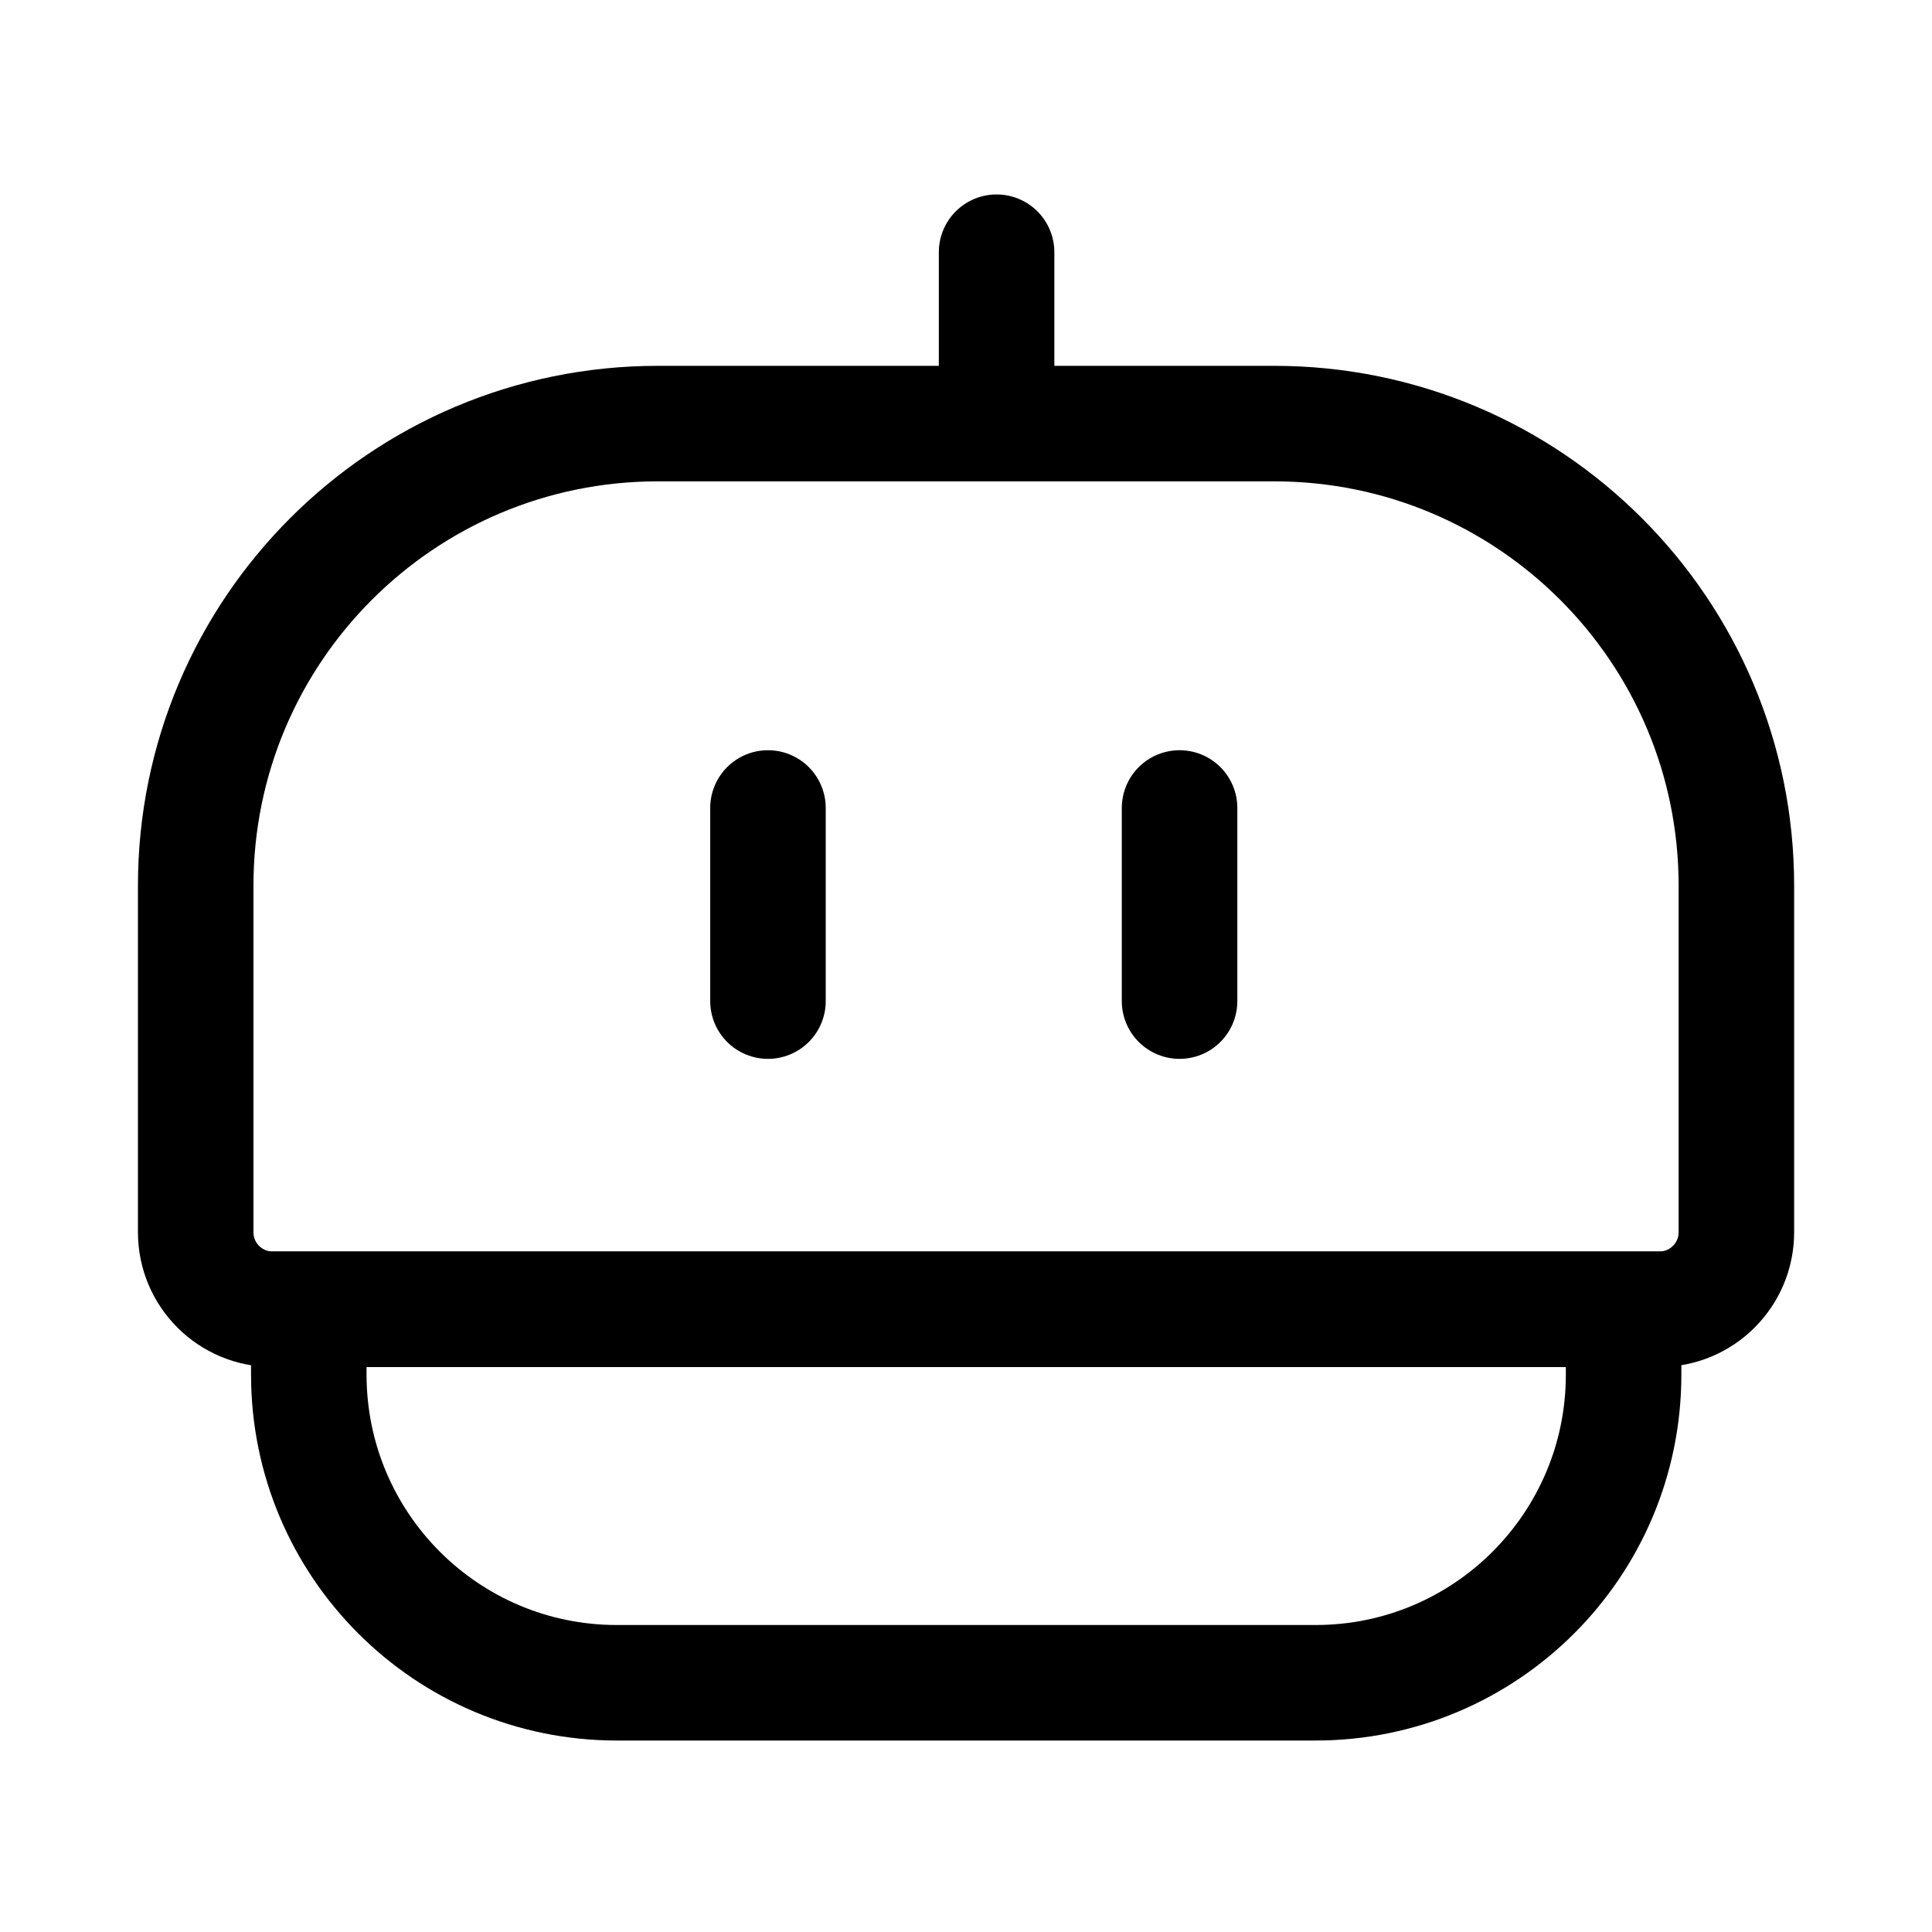 <svg width="24" height="24" viewBox="0 0 24 24" fill="none" xmlns="http://www.w3.org/2000/svg">
<path d="M2.431 11.003C2.431 7.832 5.001 5.262 8.172 5.262H15.828C18.999 5.262 21.57 7.832 21.57 11.003V15.307C21.57 15.836 21.141 16.264 20.613 16.264H3.388C2.859 16.264 2.431 15.836 2.431 15.307V11.003Z" stroke="currentColor" stroke-width="1.435"/>
<path d="M20.169 17.076C20.169 19.191 18.456 20.904 16.342 20.904L7.663 20.904C5.549 20.904 3.836 19.191 3.836 17.076L3.836 16.265L20.169 16.265L20.169 17.076Z" stroke="currentColor" stroke-width="1.435"/>
<line x1="9.54" y1="10.037" x2="9.54" y2="12.436" stroke="currentColor" stroke-width="1.435" stroke-linecap="round"/>
<line x1="14.653" y1="10.037" x2="14.653" y2="12.436" stroke="currentColor" stroke-width="1.435" stroke-linecap="round"/>
<line x1="12.38" y1="3.133" x2="12.38" y2="4.766" stroke="currentColor" stroke-width="1.435" stroke-linecap="round"/>
</svg>

